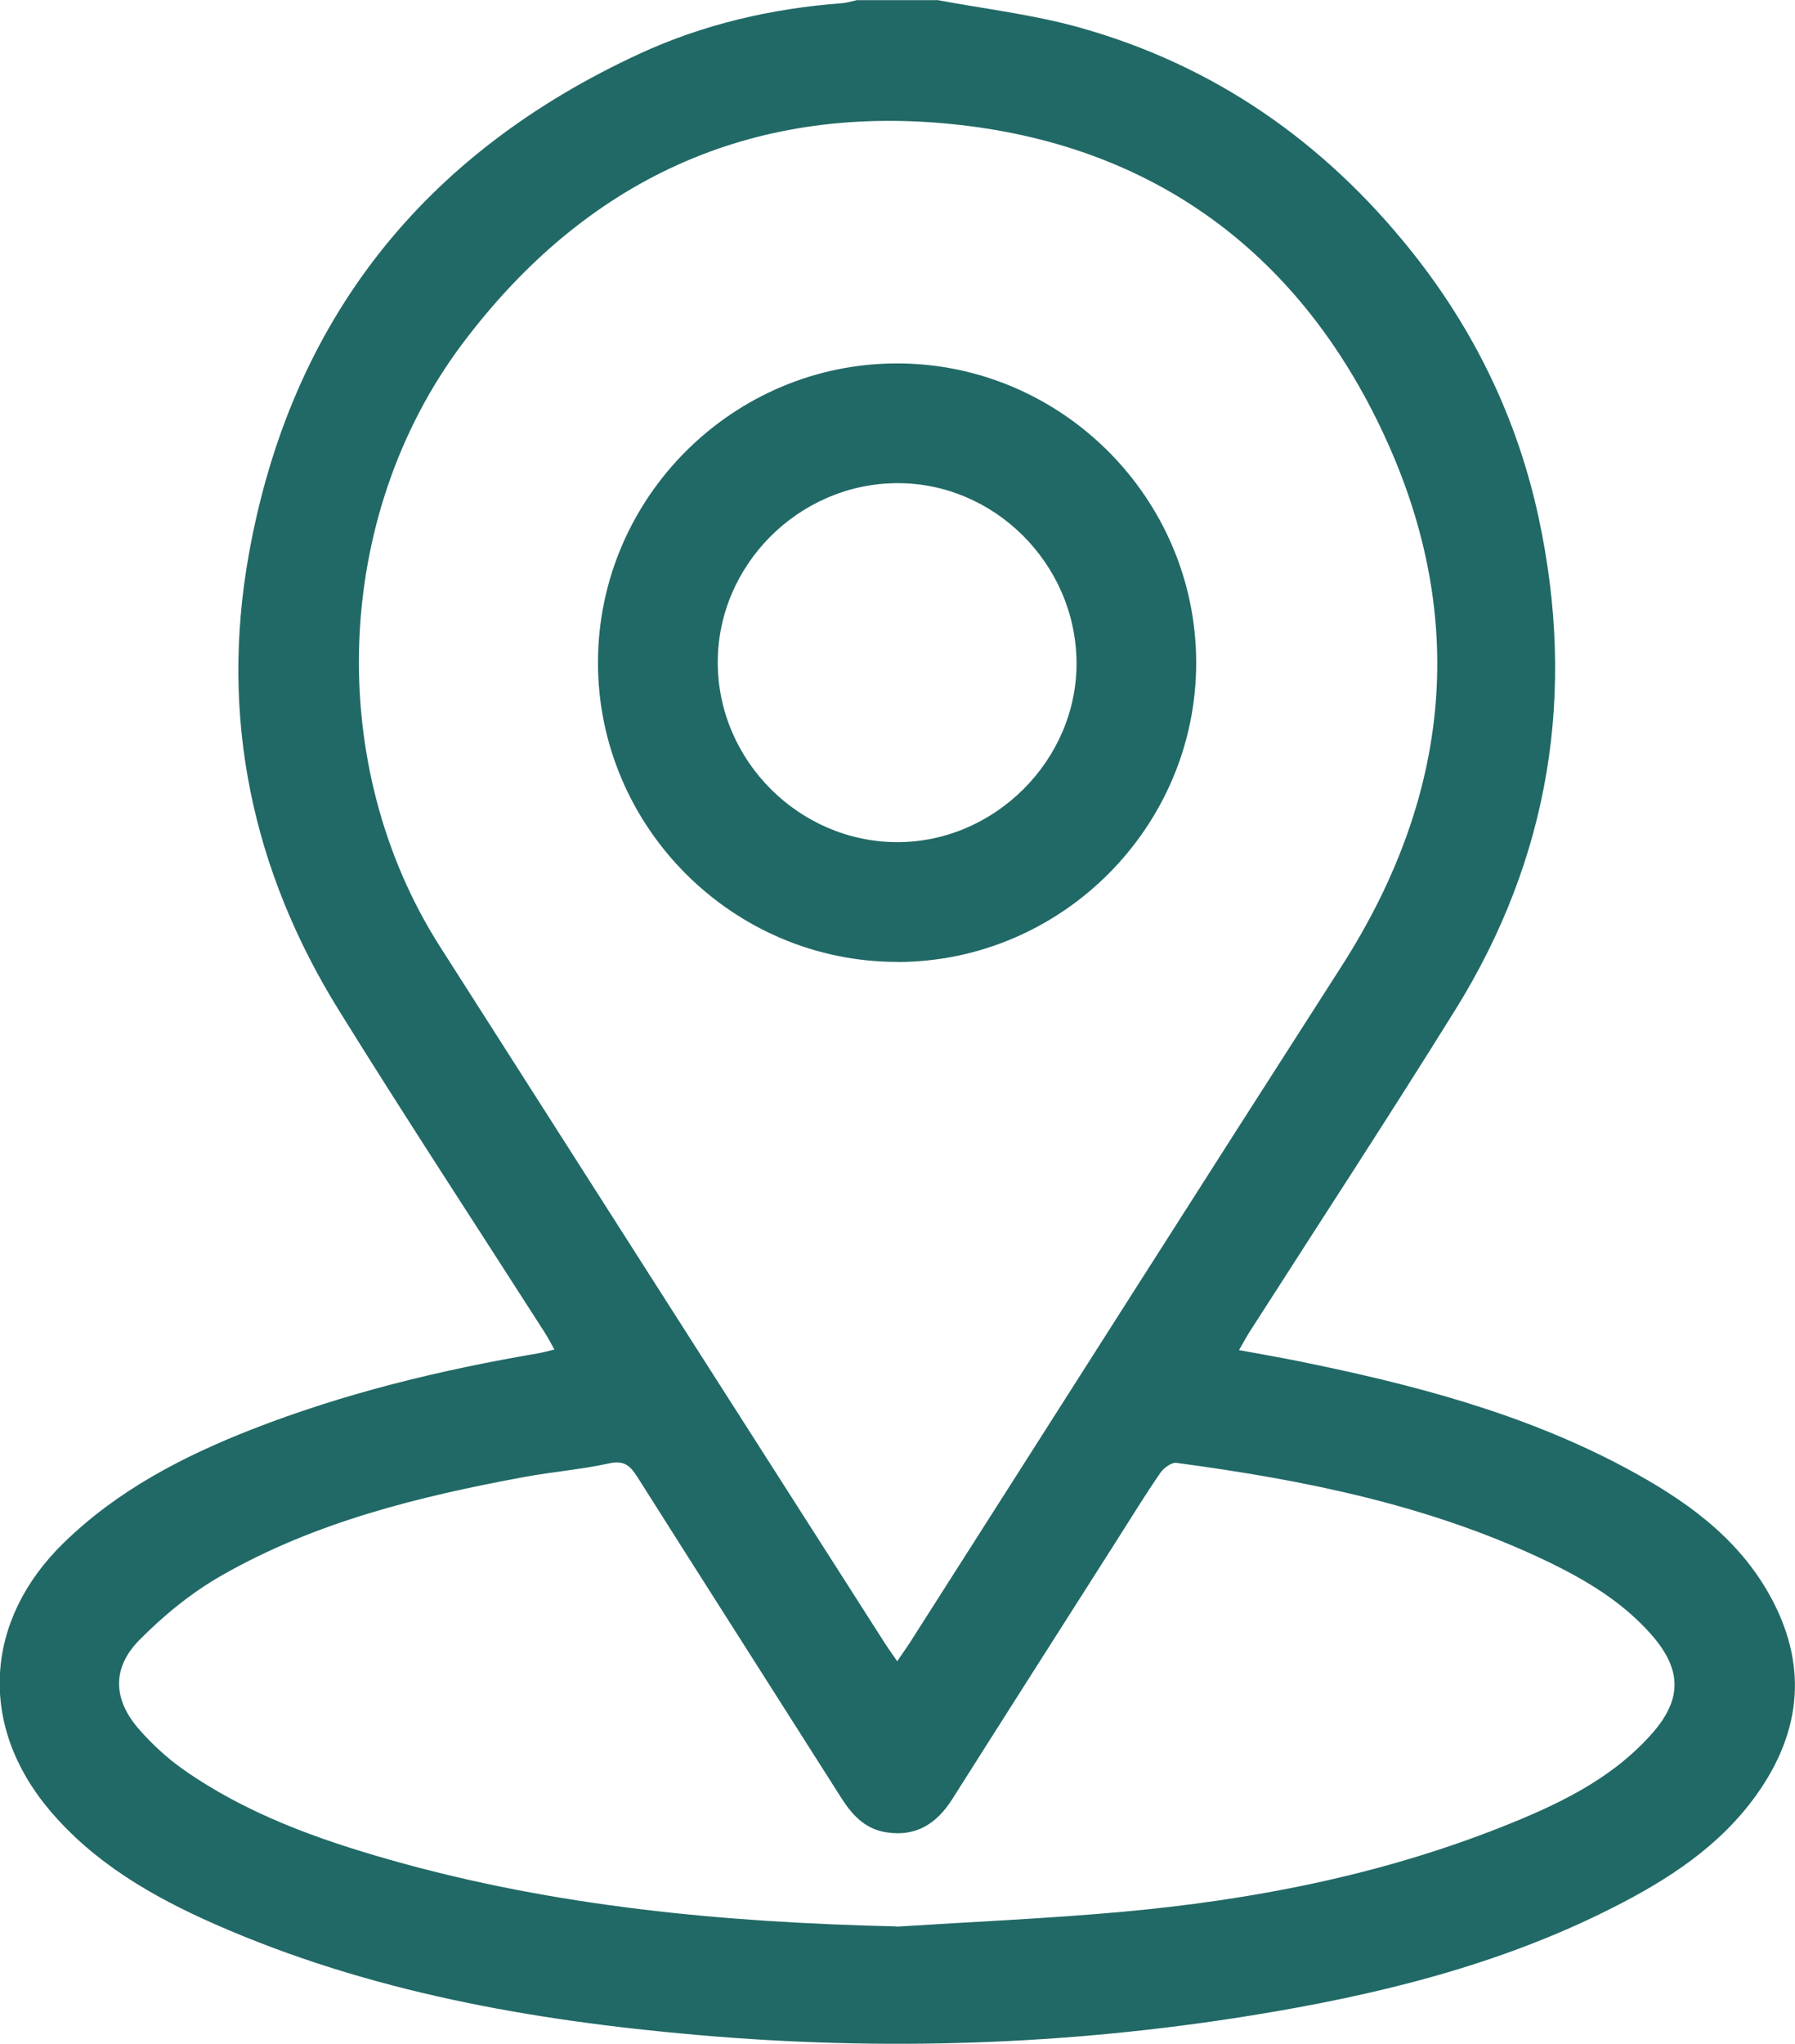 <?xml version="1.0" encoding="UTF-8"?>
<svg id="Capa_2" data-name="Capa 2" xmlns="http://www.w3.org/2000/svg" viewBox="0 0 150 170.68">
  <defs>
    <style>
      .cls-1 {
        fill: #216966;
      }
    </style>
  </defs>
  <g id="Capa_1-2" data-name="Capa 1">
    <g>
      <path class="cls-1" d="m78.3,0c3.97.74,8.01,1.21,11.88,2.29,11.26,3.14,20.44,9.54,27.72,18.63,5.29,6.6,8.9,14.06,10.68,22.32,3.14,14.6.94,28.38-6.97,41.1-5.63,9.05-11.47,17.96-17.22,26.94-.26.41-.49.85-.85,1.47,1.76.33,3.38.6,4.99.93,9.48,1.92,18.81,4.34,27.41,8.96,4.74,2.55,9.11,5.59,11.85,10.41,3.31,5.82,2.83,11.48-1.03,16.87-3.06,4.27-7.36,7.05-11.94,9.37-9.55,4.85-19.83,7.35-30.33,9.04-15.32,2.47-30.72,2.97-46.17,1.62-13.88-1.21-27.51-3.6-40.37-9.26-5.22-2.3-10.12-5.13-13.85-9.57-5.94-7.08-5.41-15.82,1.23-22.28,4.51-4.39,9.95-7.21,15.72-9.47,7.73-3.02,15.75-4.96,23.92-6.35.42-.07.83-.2,1.36-.32-.32-.56-.54-.99-.8-1.4-5.75-8.98-11.6-17.88-17.22-26.94-7.25-11.69-9.94-24.44-7.53-37.99,3.5-19.64,14.62-33.56,32.68-41.89,5.32-2.45,11-3.77,16.87-4.21.43-.03.85-.17,1.28-.26,2.22,0,4.44,0,6.67,0Zm-3.33,138.74c.42-.62.77-1.1,1.09-1.6,12.01-18.81,23.97-37.64,36.03-56.42,9.49-14.78,10.69-30.2,2.87-45.85-7.21-14.44-19.26-22.86-35.34-24.5-16.98-1.73-30.75,4.71-40.99,18.35-10.81,14.41-11.52,35.19-1.87,50.32,12.39,19.42,24.8,38.82,37.21,58.23.29.45.61.88,1.01,1.47Zm-.05,22.16c6.26-.4,12.53-.67,18.77-1.23,10.87-.98,21.53-3.04,31.71-7.06,4.65-1.84,9.2-3.95,12.62-7.8,2.57-2.89,2.53-5.37,0-8.27-2.39-2.73-5.44-4.56-8.65-6.11-9.82-4.72-20.35-6.83-31.05-8.26-.42-.06-1.08.43-1.36.84-1.26,1.83-2.42,3.72-3.61,5.59-4.59,7.21-9.19,14.41-13.76,21.63-1.31,2.07-3.04,3.19-5.55,2.79-1.81-.29-2.88-1.51-3.8-2.97-5.65-8.9-11.33-17.78-16.97-26.69-.59-.93-1.1-1.43-2.36-1.15-2.32.51-4.72.7-7.06,1.13-8.81,1.63-17.49,3.75-25.34,8.24-2.51,1.43-4.85,3.34-6.88,5.4-2.31,2.35-2.17,4.98,0,7.45,1.09,1.24,2.33,2.39,3.68,3.34,5.24,3.68,11.19,5.82,17.29,7.55,13.83,3.93,28,5.23,42.33,5.56Z"/>
      <path class="cls-1" d="m74.99,80.33c-13.75.01-25.03-11.26-25.02-25.01.01-13.76,11.3-25.01,25.06-24.97,13.69.04,24.89,11.24,24.93,24.93.04,13.75-11.22,25.04-24.97,25.06Zm-.09-39.98c-8.19.07-14.95,6.87-14.92,15.02.03,8.17,6.81,14.94,14.98,14.96,8.21.02,15.11-6.93,15-15.1-.11-8.21-6.93-14.95-15.06-14.88Z"/>
    </g>
  </g>
</svg>